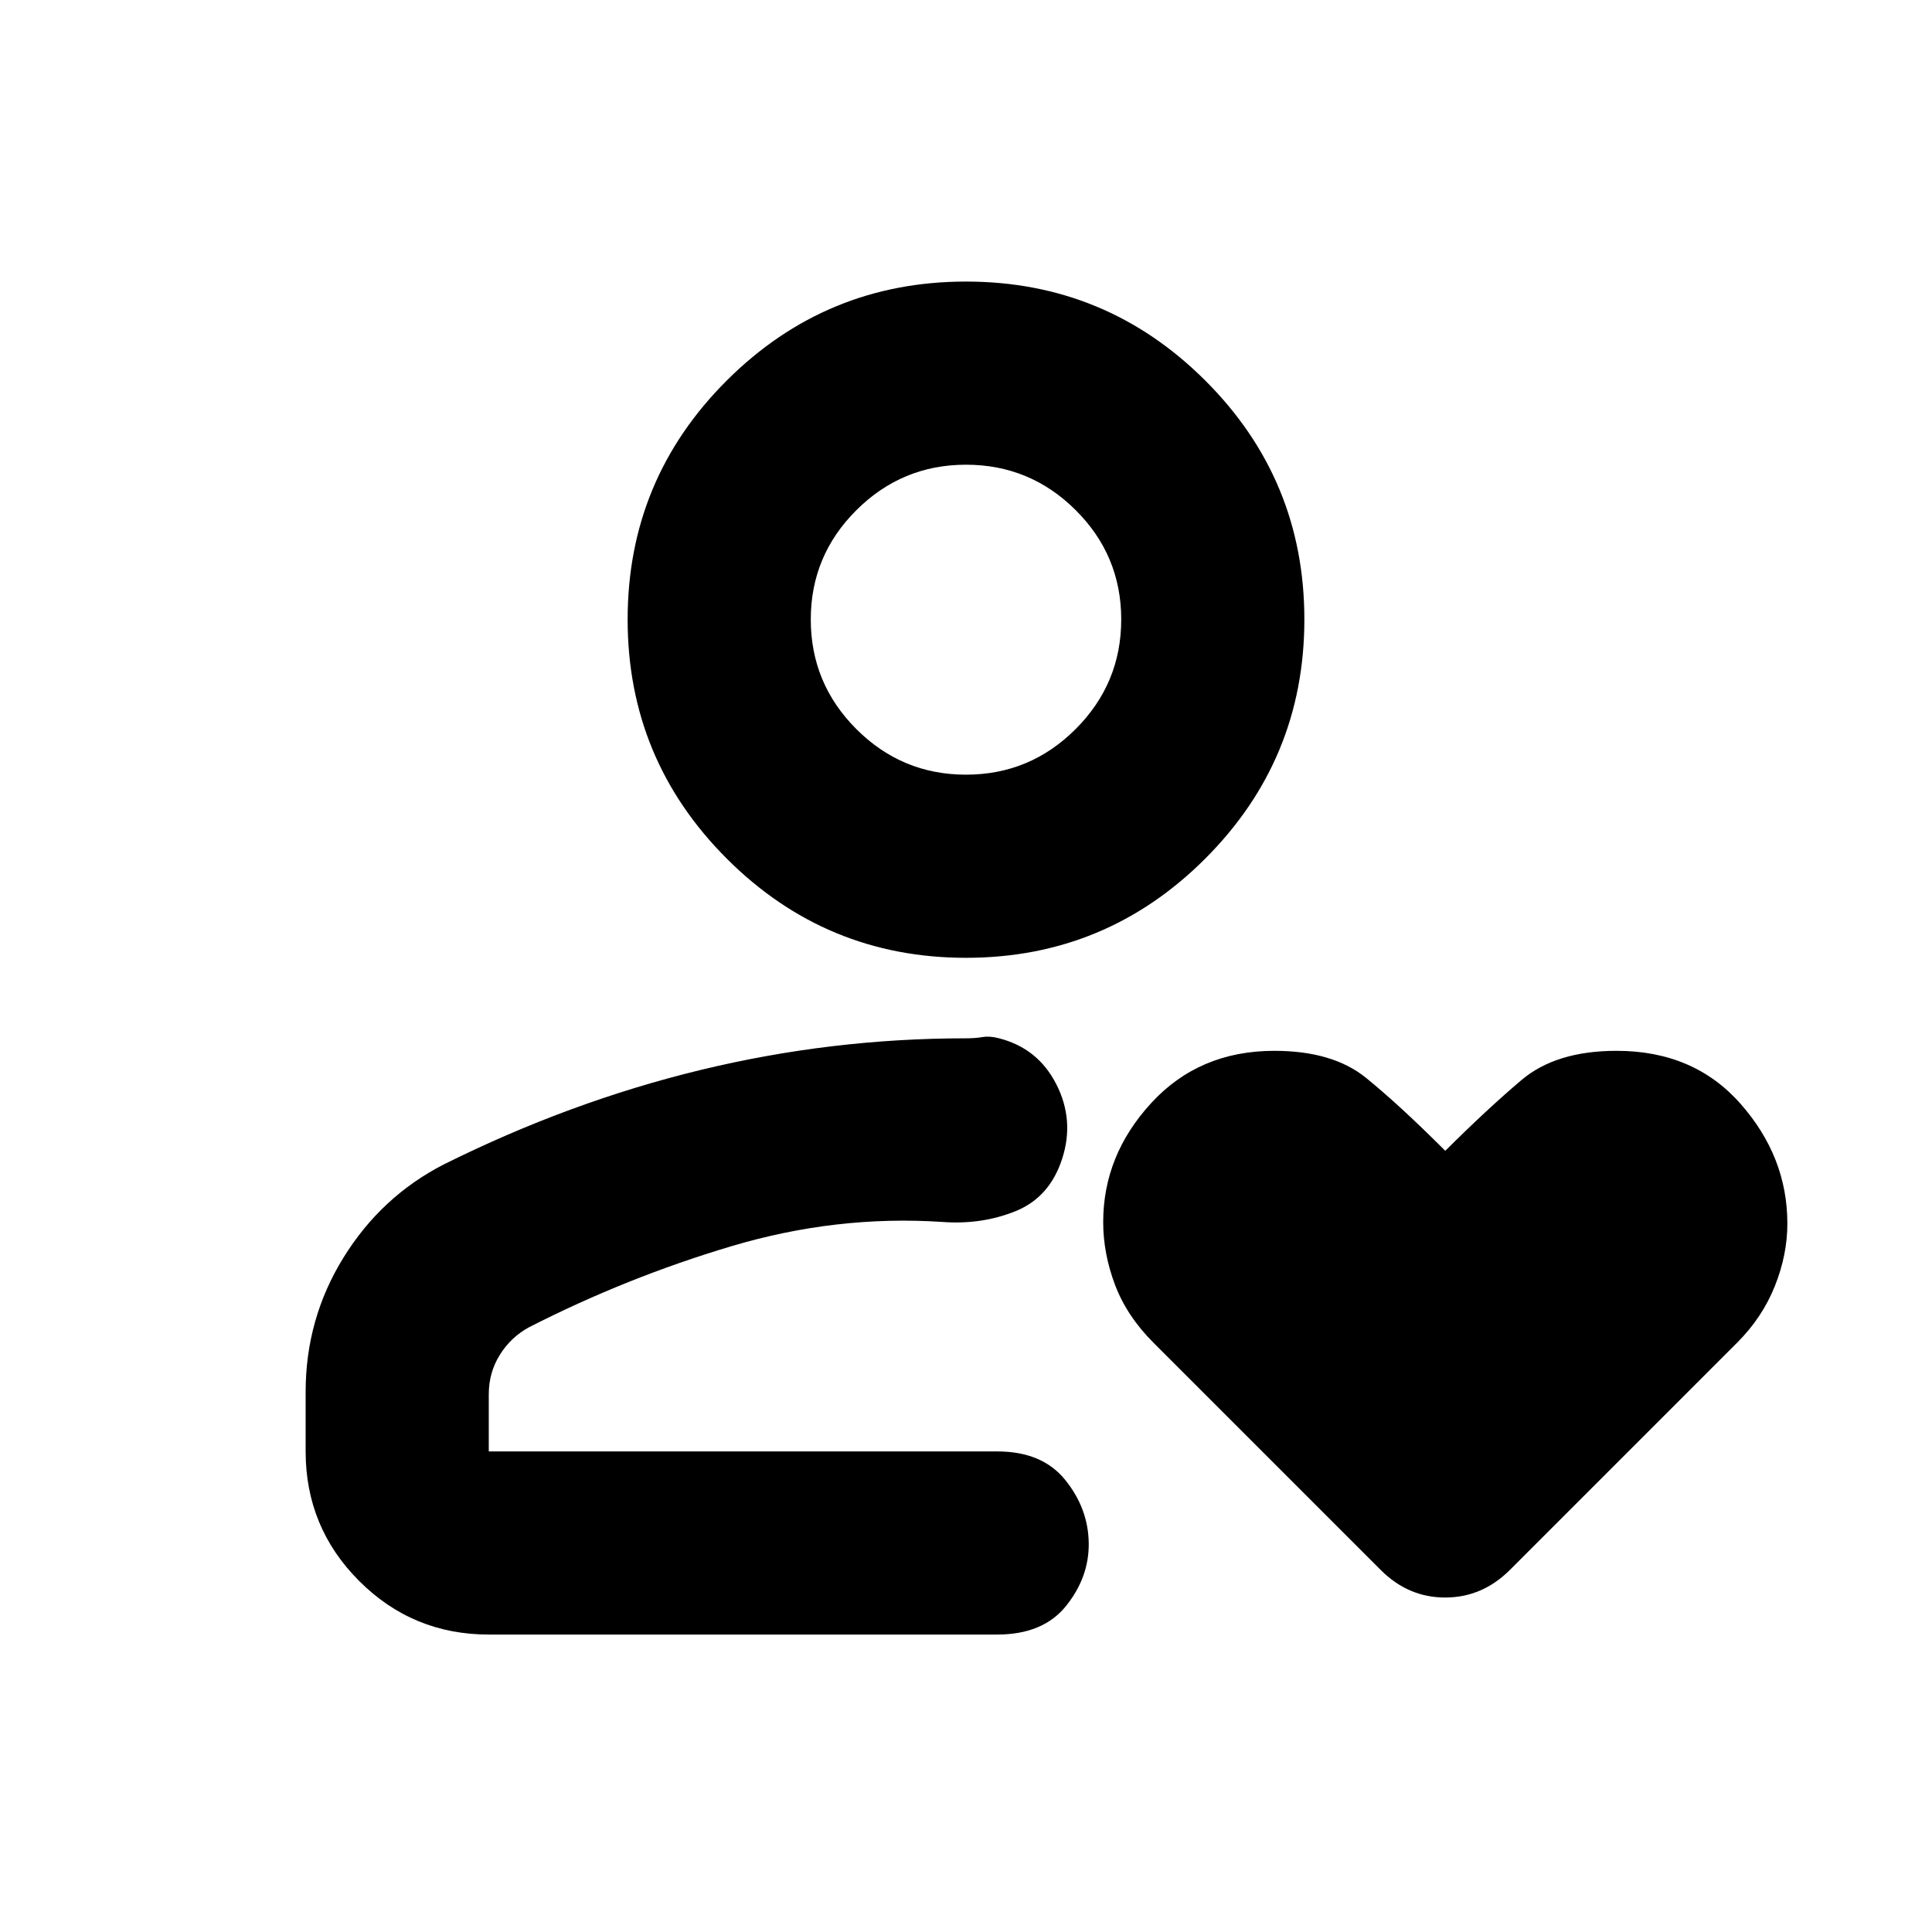 <svg xmlns="http://www.w3.org/2000/svg" height="24" viewBox="0 -960 960 960" width="24"><path d="M480-238.8ZM220.41-381.35q62.72-31.24 127.67-46.98 64.94-15.74 131.92-15.74 4.48 0 8.2-.61 3.71-.62 8.26.61 19.32 4.96 28.42 22.83 9.1 17.87 2.9 37.02-6.19 19.15-23.08 26.01-16.9 6.86-36.53 5.38-52.56-3.47-104.63 12.03-52.06 15.5-100.67 40.3-9 4.89-14.5 13.7-5.5 8.81-5.5 19.58v28.42h252.61q22.39 0 33.82 14.17 11.44 14.17 11.68 31.33.24 16.91-11.2 31.2-11.43 14.3-34.3 14.3H242.87q-37.78 0-64.39-26.61t-26.61-64.39v-29.61q0-36.23 18.74-66.59 18.74-30.37 49.8-46.35ZM480-484.07q-69.59 0-118.86-49.27-49.27-49.27-49.27-118.86 0-69.58 49.27-118.74 49.27-49.15 118.86-49.15t118.86 49.15q49.27 49.16 49.27 118.74 0 69.59-49.27 118.86-49.27 49.27-118.86 49.27Zm-.01-91q31.81 0 54.48-22.65 22.66-22.65 22.66-54.47 0-31.81-22.65-54.35-22.66-22.55-54.47-22.55t-54.48 22.59q-22.66 22.59-22.66 54.3 0 31.82 22.65 54.48 22.66 22.65 54.47 22.65Zm.01-77.13Zm238.15 264.03q20.77-20.7 37.9-35.19 17.13-14.49 47.23-14.49 38.42 0 61.63 26.37 23.22 26.37 23.22 59.47 0 15.51-6.24 31.11t-18.72 28.07L750.22-179.87q-13.76 13.67-32.11 13.67t-32.02-13.67L573.13-292.83q-13.24-13.24-19.1-28.79-5.86-15.56-5.86-31.12 0-33.19 23.85-59.15t61.18-25.96q29.04 0 45.61 13.46 16.56 13.45 39.34 36.22Z"/></svg>